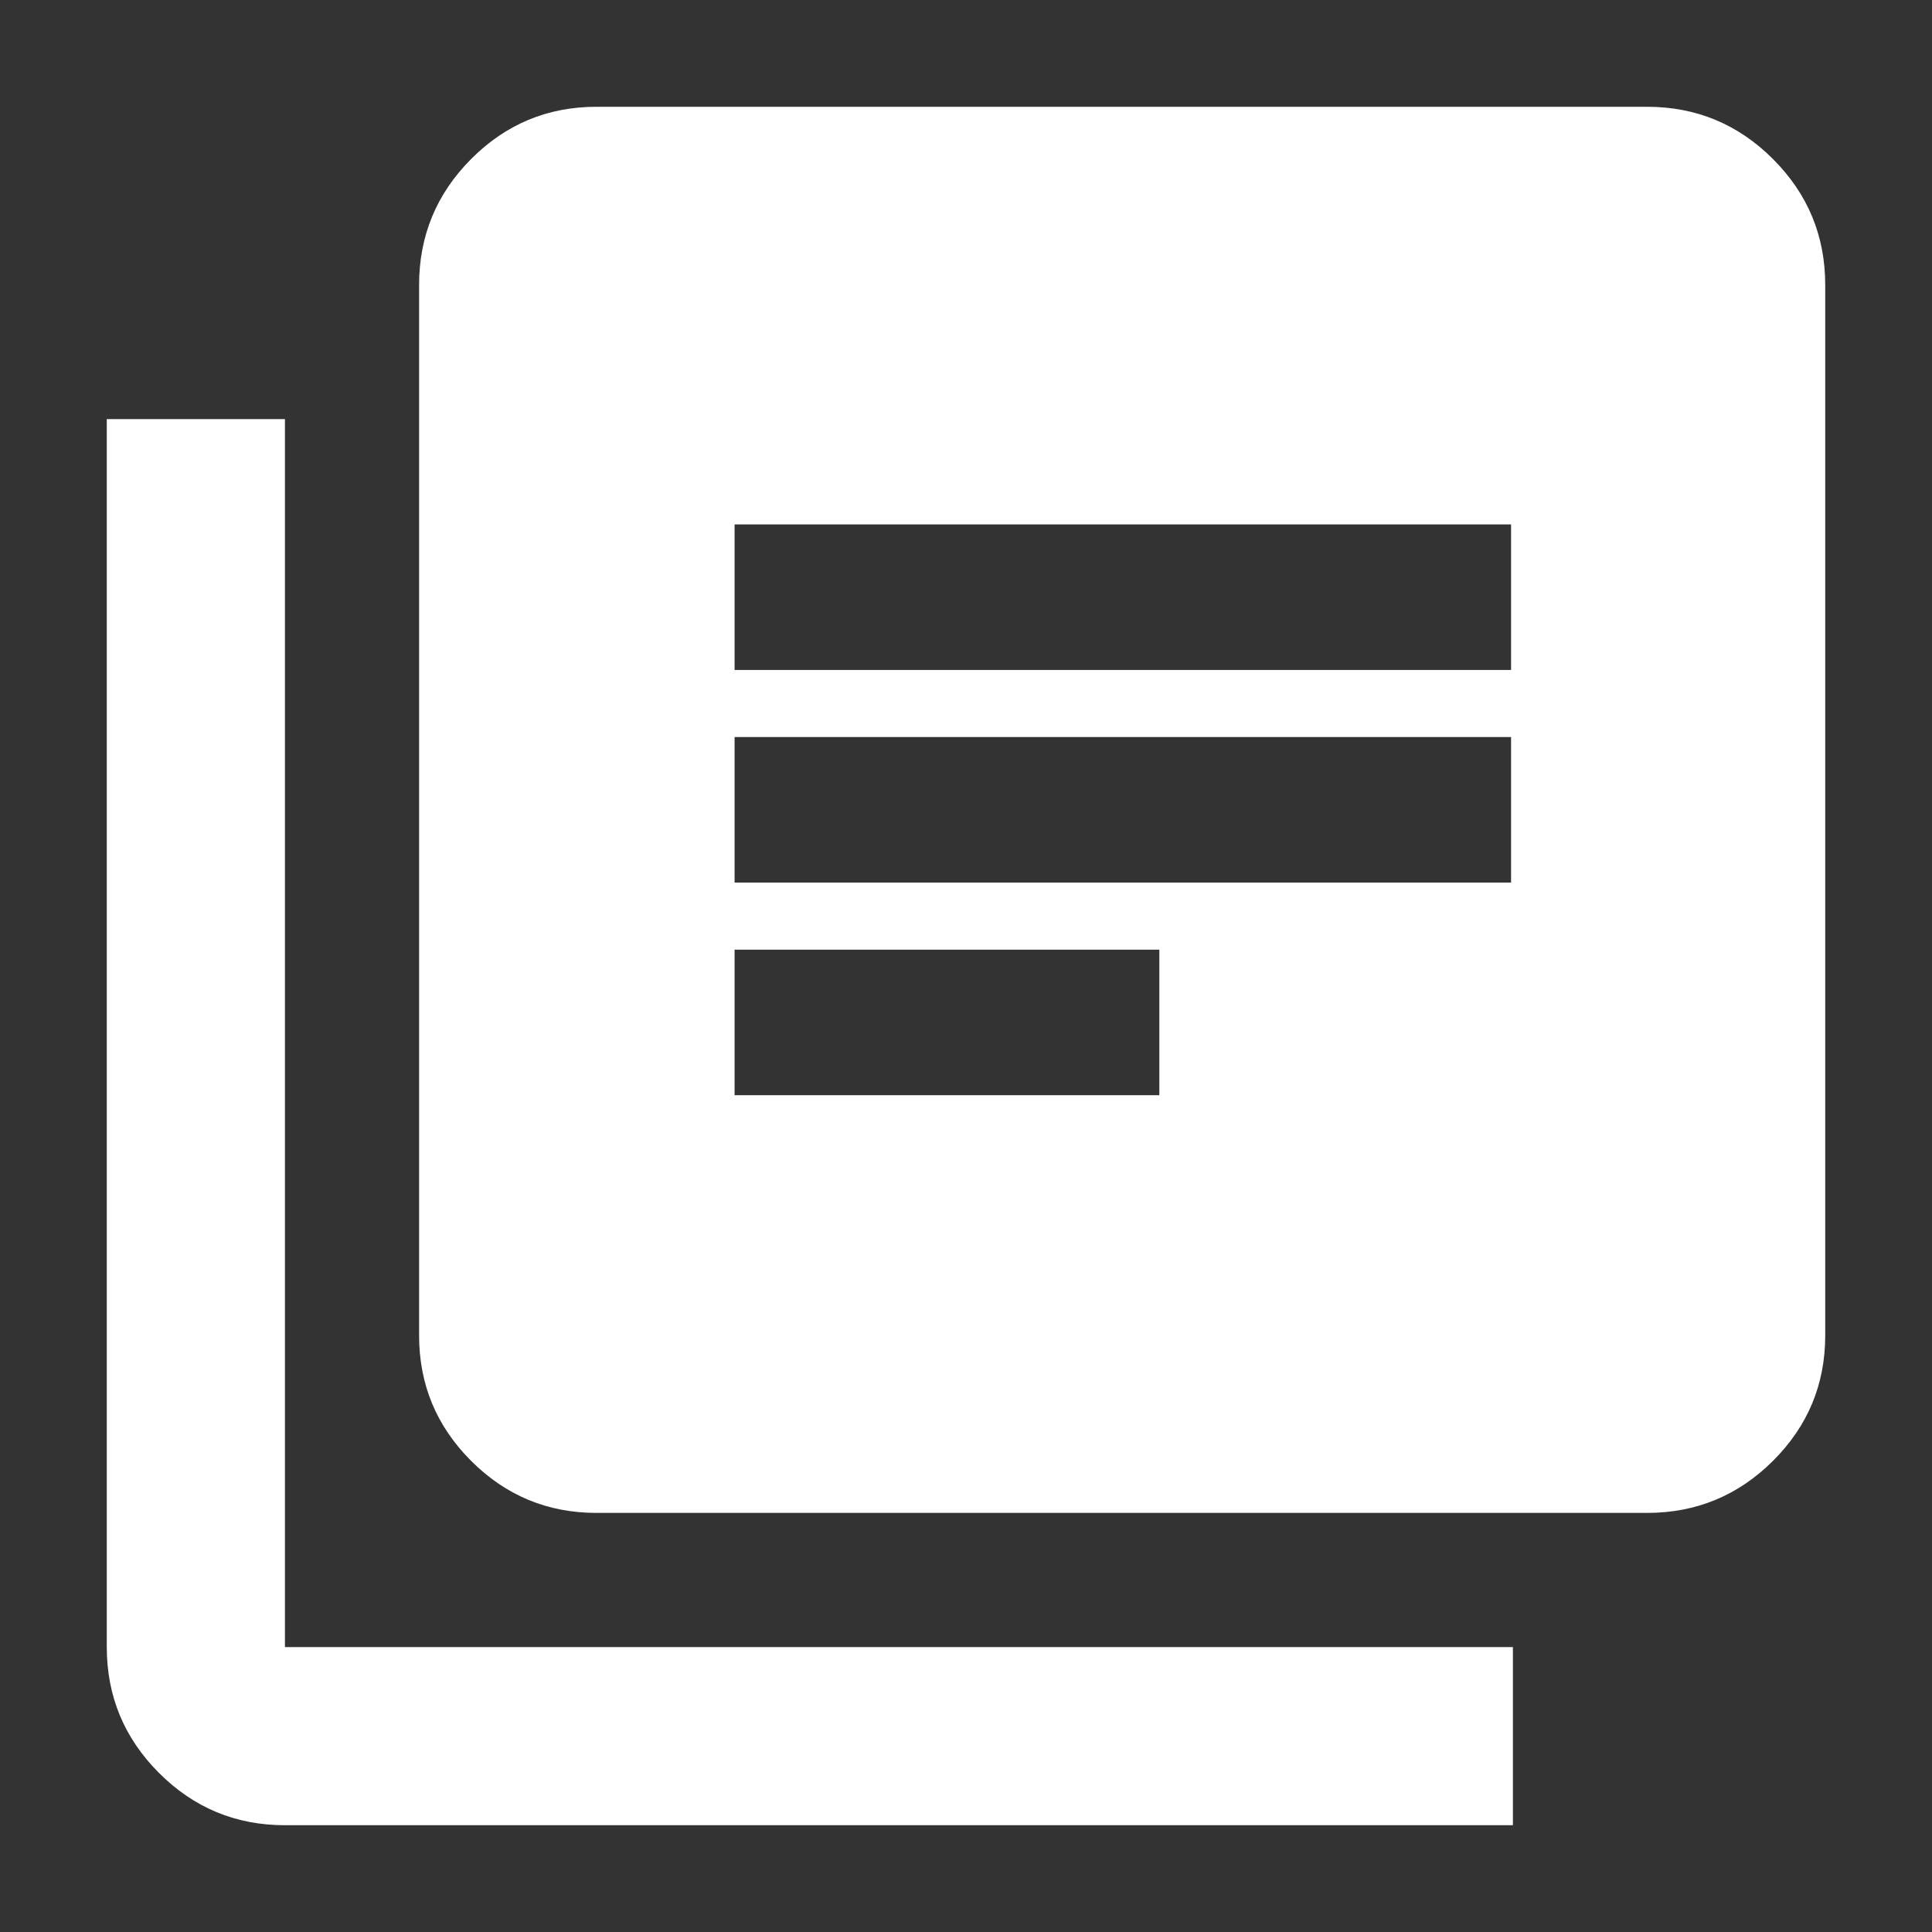 <svg xmlns="http://www.w3.org/2000/svg" fill="white" height="40" viewBox="0 -960 960 960" width="40"><rect x="0" y="-960" width="960" height="960" fill="#333333" stroke="none"/><path d="M365.013-415.783h211.06v-72.319h-211.06v72.319Zm0-105.652h385.829v-72.319H365.013v72.319Zm0-105.652h385.829v-72.318H365.013v72.318Zm-68.622 418.842q-36.44 0-62.293-25.853t-25.853-62.293v-522.03q0-36.595 25.853-62.558 25.853-25.964 62.293-25.964h522.03q36.595 0 62.558 25.964 25.964 25.963 25.964 62.558v522.03q0 36.44-25.964 62.293-25.963 25.853-62.558 25.853h-522.03ZM141.579-53.057q-36.595 0-62.559-25.963-25.963-25.964-25.963-62.559v-610.176h88.522v610.176h610.176v88.522H141.579Z"/></svg>